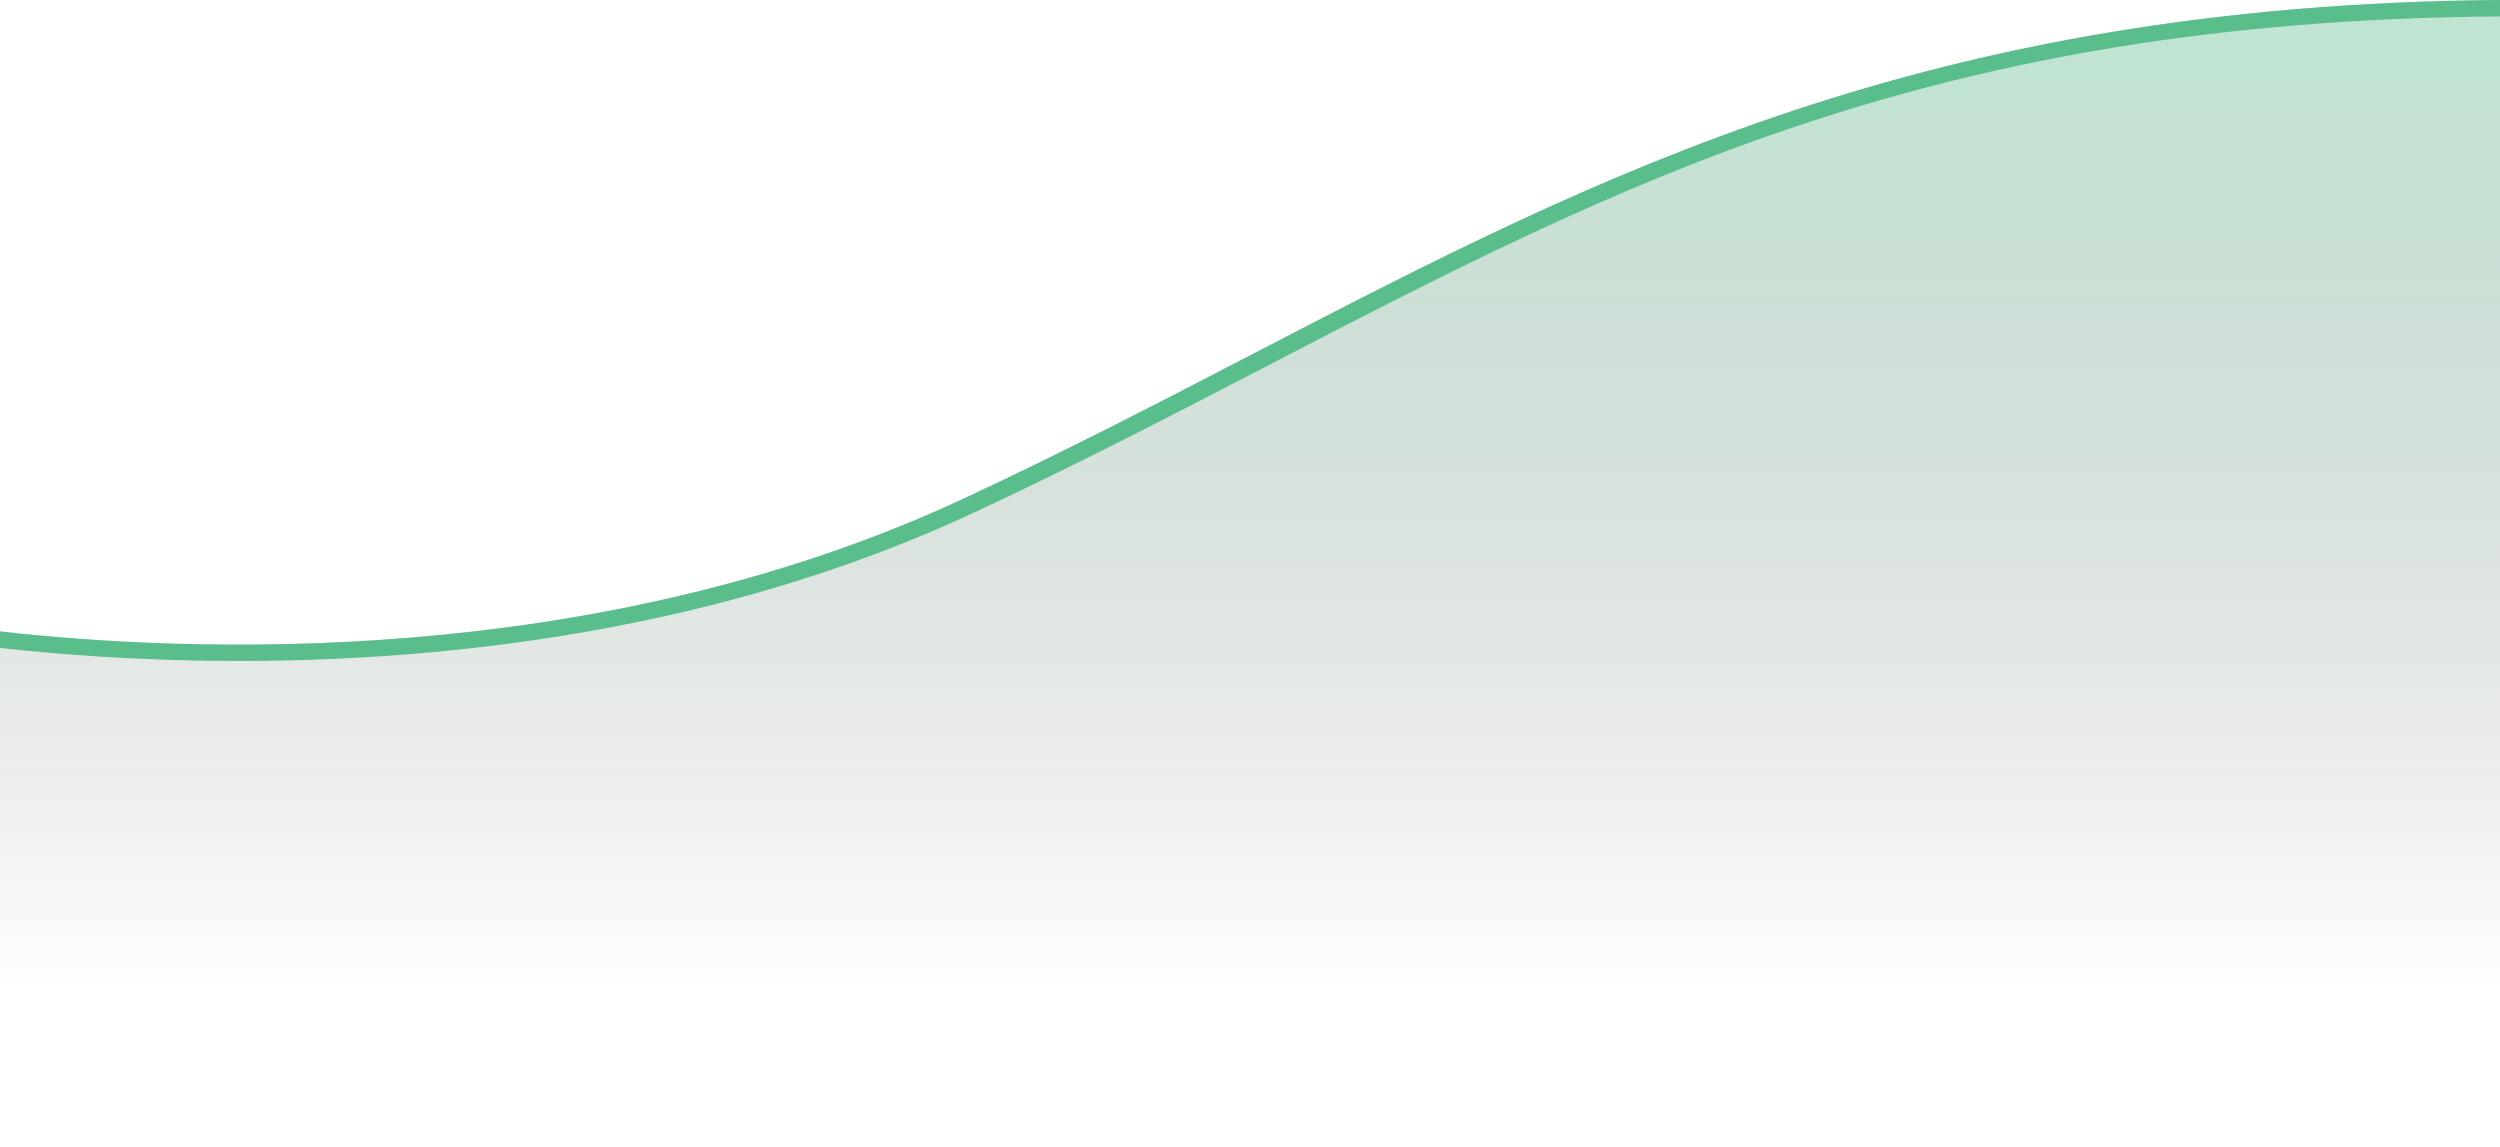 <svg width="475" height="218" viewBox="0 0 475 218" fill="none" xmlns="http://www.w3.org/2000/svg">
<path opacity="0.6" d="M475 0V218H0V119.966C34.528 123.882 112.56 127.611 183.109 94.724C202.571 85.657 220.708 76.241 238.254 67.139C303.913 33.086 366.104 0.862 475 0V0Z" fill="url(#paint0_linear_3072_324)"/>
<path d="M475 0C366.104 0.862 303.913 33.086 238.254 67.139C220.708 76.241 202.571 85.657 183.109 94.724C112.56 127.611 34.528 123.882 0 119.966V123.113C11.26 124.372 26.889 125.584 45.294 125.584C84.614 125.584 136.518 120.025 184.955 97.439C204.487 88.337 222.681 78.909 240.255 69.784C308.281 34.496 367.26 3.916 475 3.123V0V0Z" fill="#59BE8B"/>
<defs>
<linearGradient id="paint0_linear_3072_324" x1="237.493" y1="0" x2="237.493" y2="218" gradientUnits="userSpaceOnUse">
<stop stop-color="#59BE8B" stop-opacity="0.65"/>
<stop offset="0.79" stop-color="#1D2621" stop-opacity="0.06"/>
<stop offset="0.86" stop-color="#181818" stop-opacity="0"/>
</linearGradient>
</defs>
</svg>
